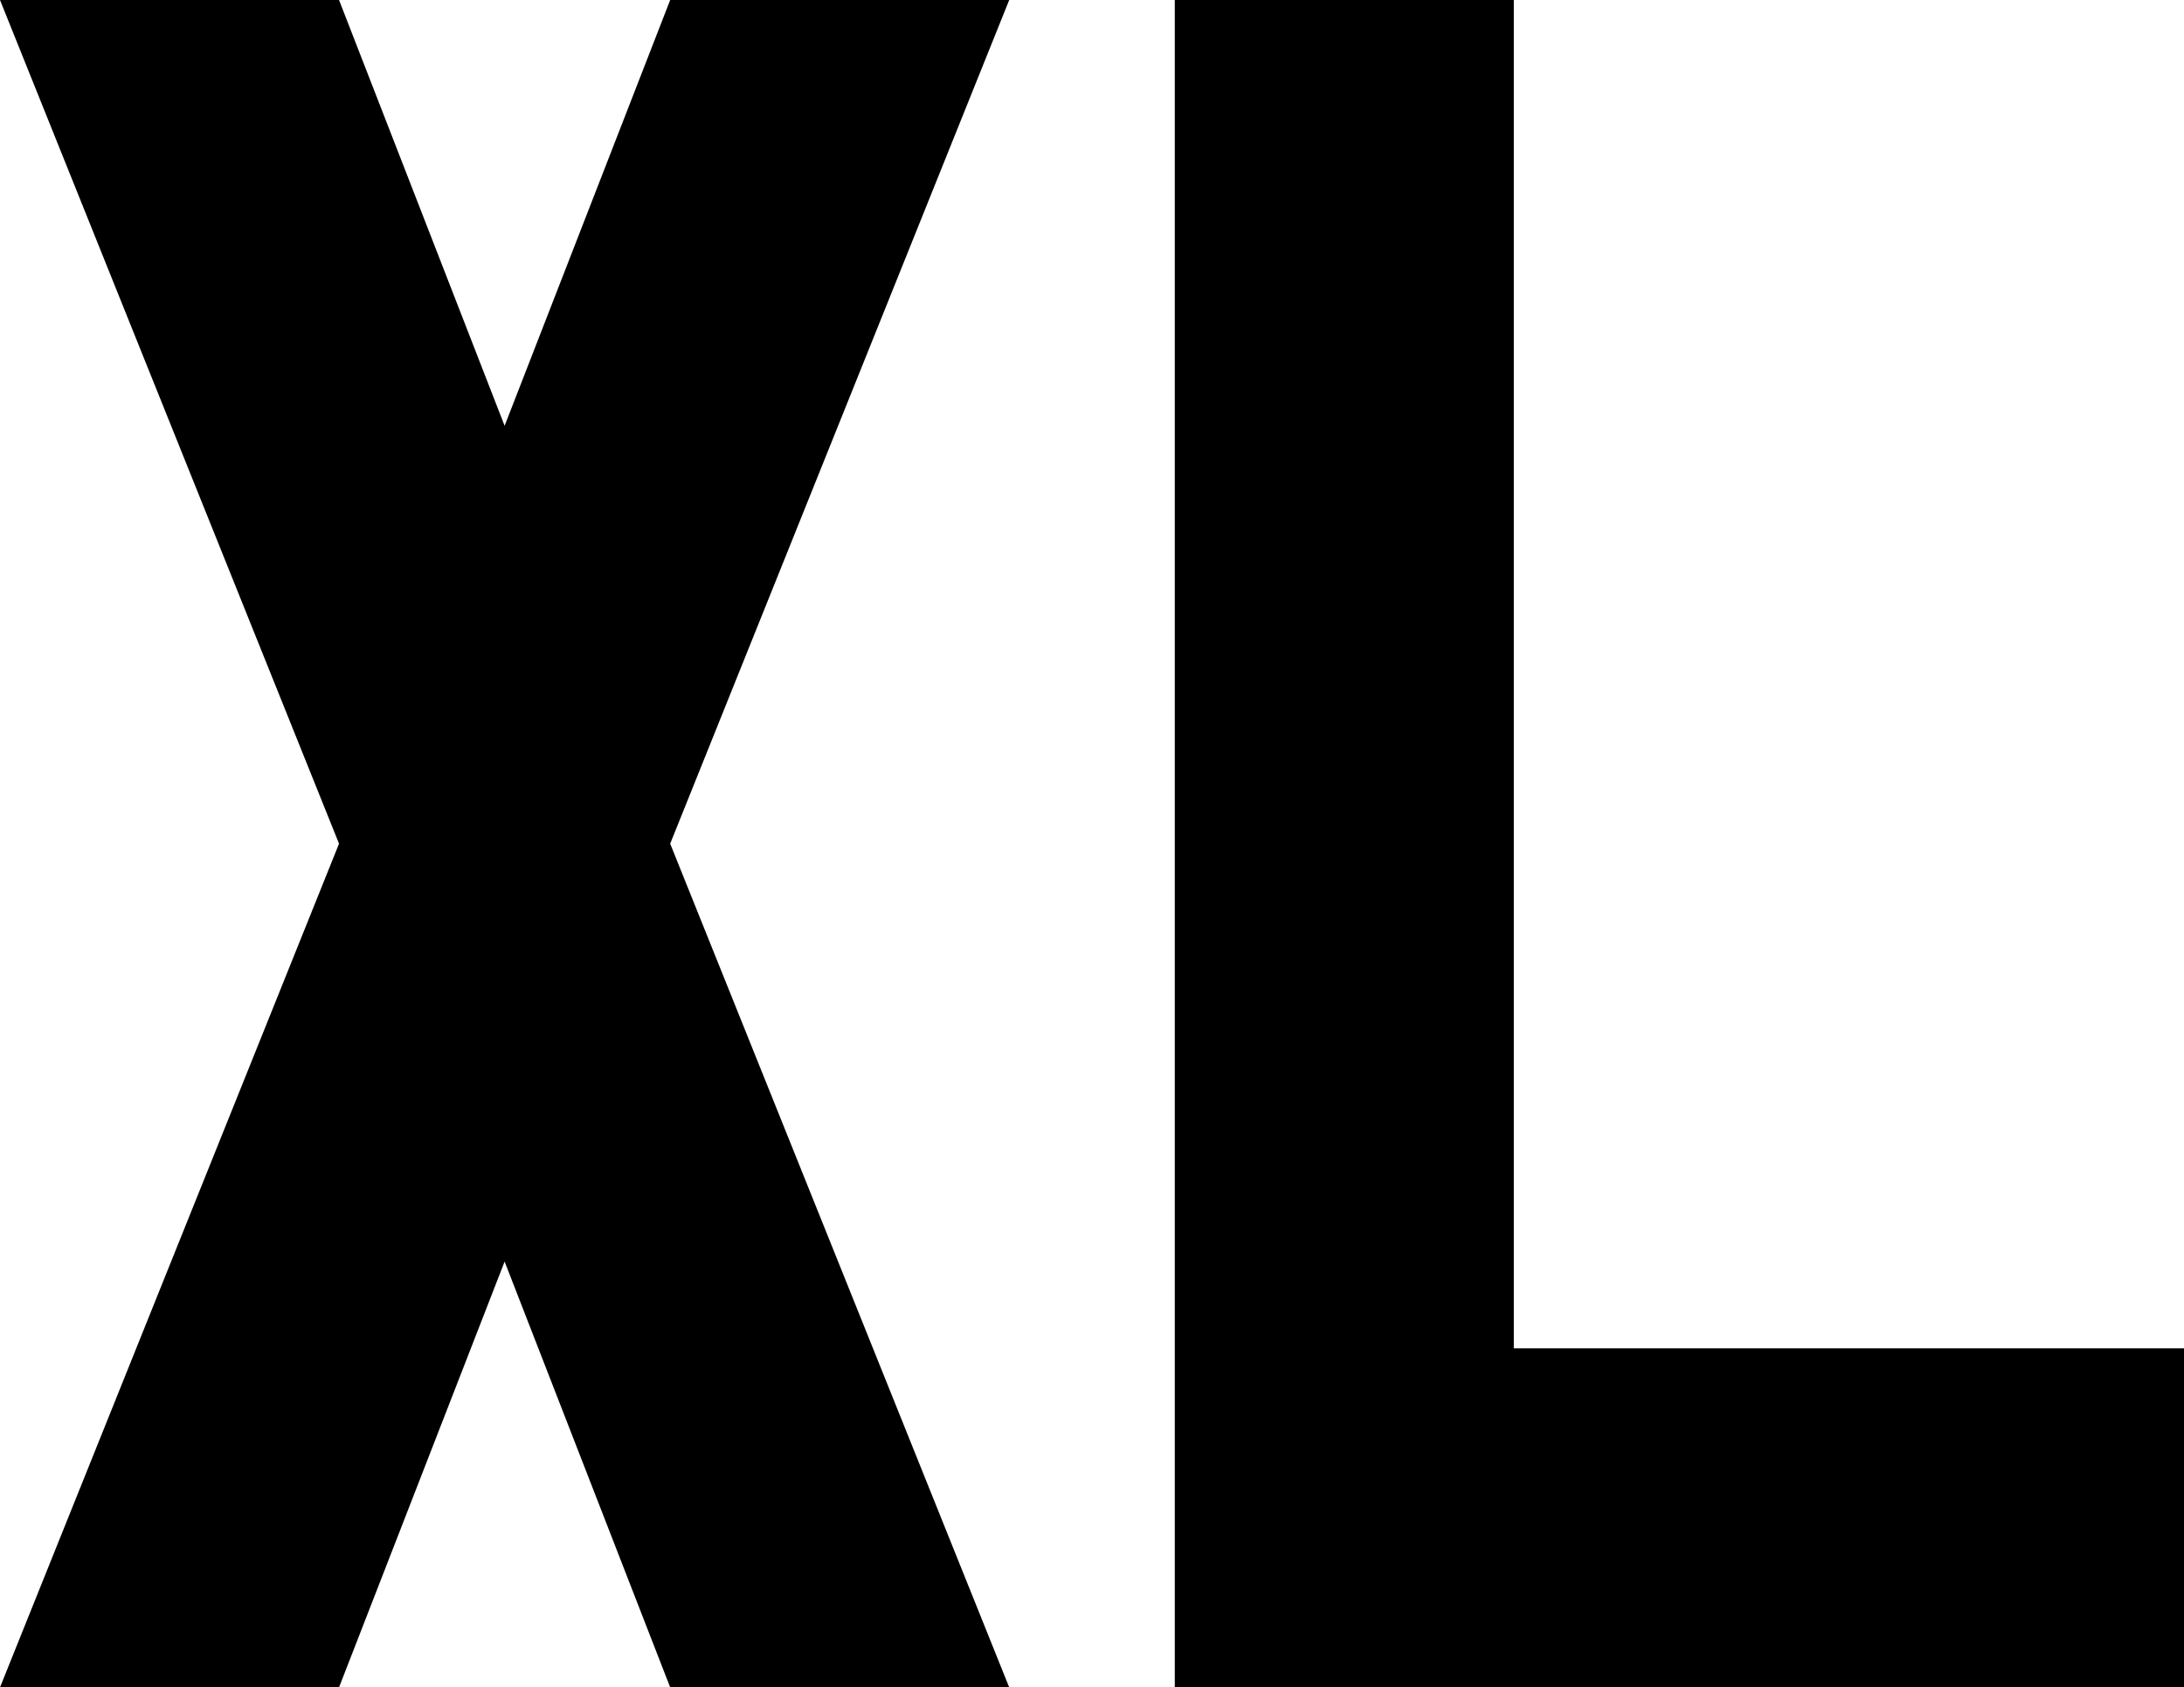 <svg xmlns="http://www.w3.org/2000/svg" viewBox="128 85 277 214">
      <g transform="scale(1 -1) translate(0 -384)">
        <path d="M128 299H171L192 245L213 299H256L213 192L256 85H213L192 139L171 85H128L171 192ZM277 299H320V128H405V85H277Z" />
      </g>
    </svg>